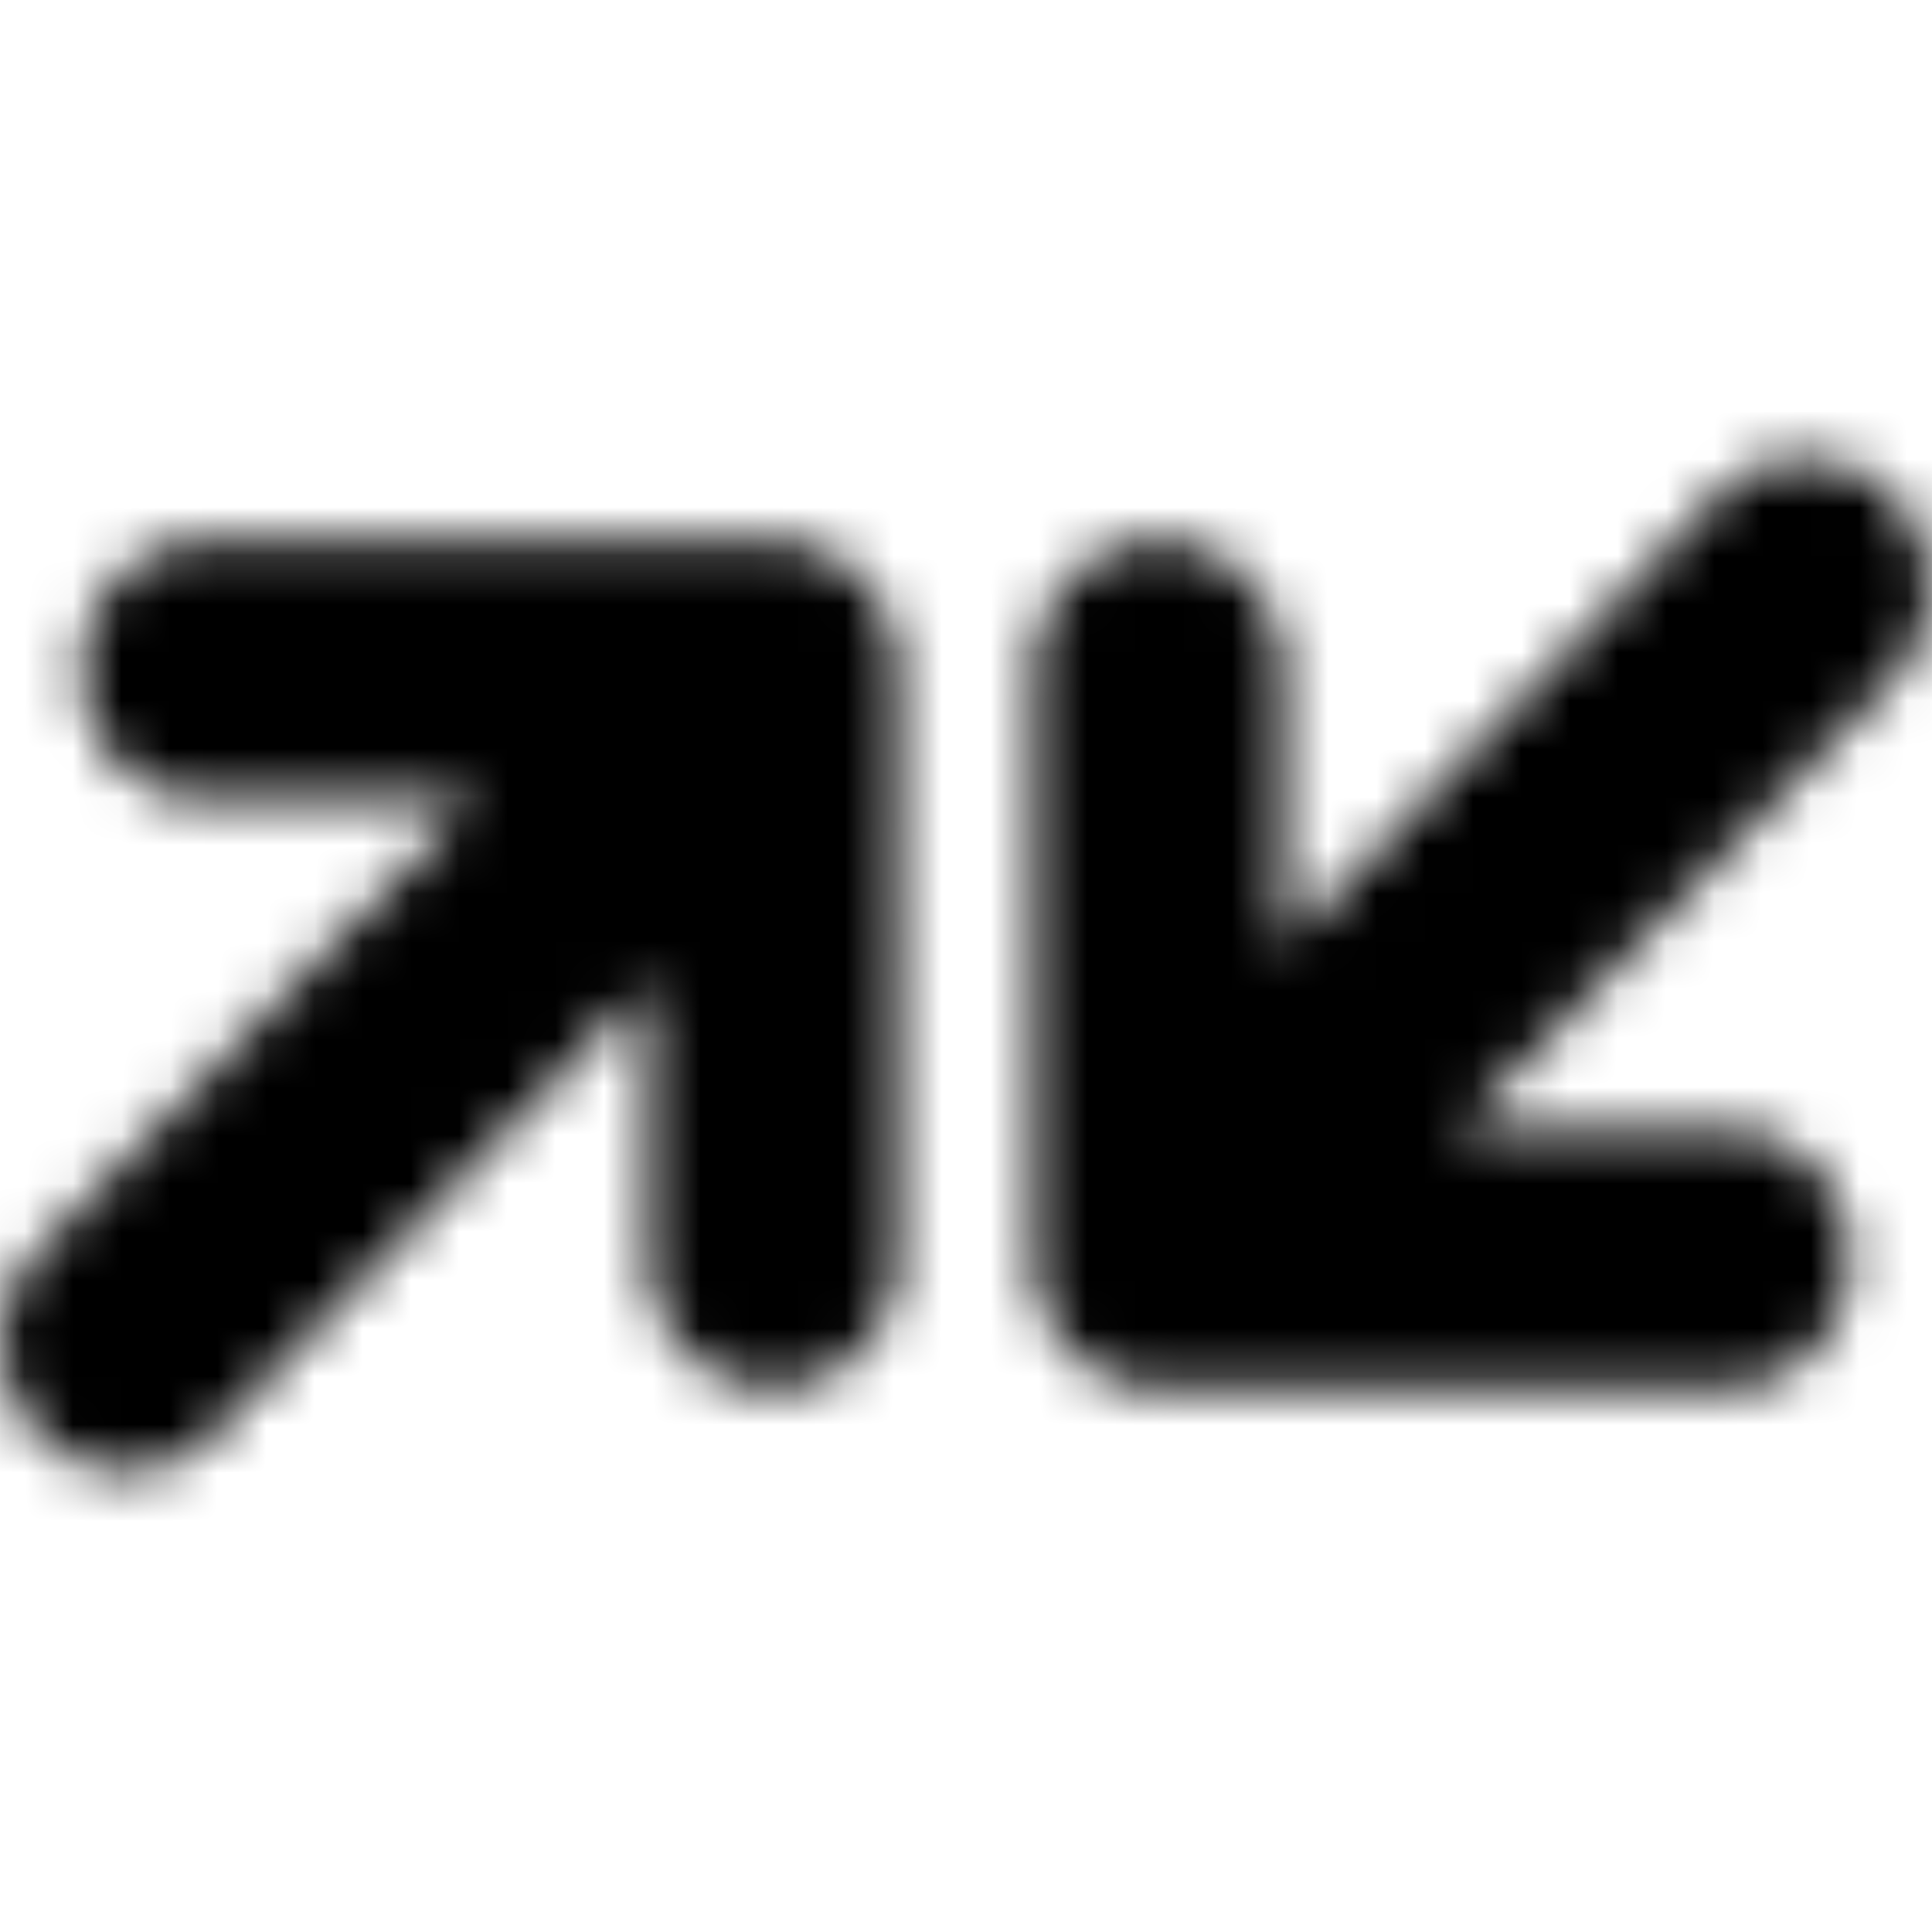 <svg xmlns="http://www.w3.org/2000/svg" xmlns:xlink="http://www.w3.org/1999/xlink" width="40" height="40" viewBox="0 0 40 40">
    <defs>
        <path id="a" d="M16.01 11.206H4.271c-1.426 0-2.582 1.2-2.582 2.68 0 1.48 1.156 2.68 2.582 2.68h5.504L.803 25.876a2.749 2.749 0 0 0-.682 2.595c.238.93.938 1.656 1.833 1.903a2.52 2.52 0 0 0 2.5-.708l8.973-9.312v5.712c0 1.48 1.156 2.68 2.582 2.68s2.583-1.2 2.583-2.68V13.886c0-1.48-1.157-2.68-2.583-2.68zm23.187-.921a2.516 2.516 0 0 0-3.652 0l-8.972 9.312v-5.711c0-1.48-1.156-2.68-2.582-2.68s-2.583 1.2-2.583 2.68v12.18c0 1.48 1.157 2.68 2.583 2.68h11.737c1.426 0 2.582-1.2 2.582-2.68 0-1.48-1.156-2.68-2.582-2.68h-5.504l8.973-9.311a2.752 2.752 0 0 0 0-3.79z"/>
    </defs>
    <g fill="none" fill-rule="evenodd">
        <mask id="b" fill="#fff">
            <use xlink:href="#a"/>
        </mask>
        <g fill="#000" mask="url(#b)">
            <path d="M0 0h40v40H0z"/>
        </g>
    </g>
</svg>
